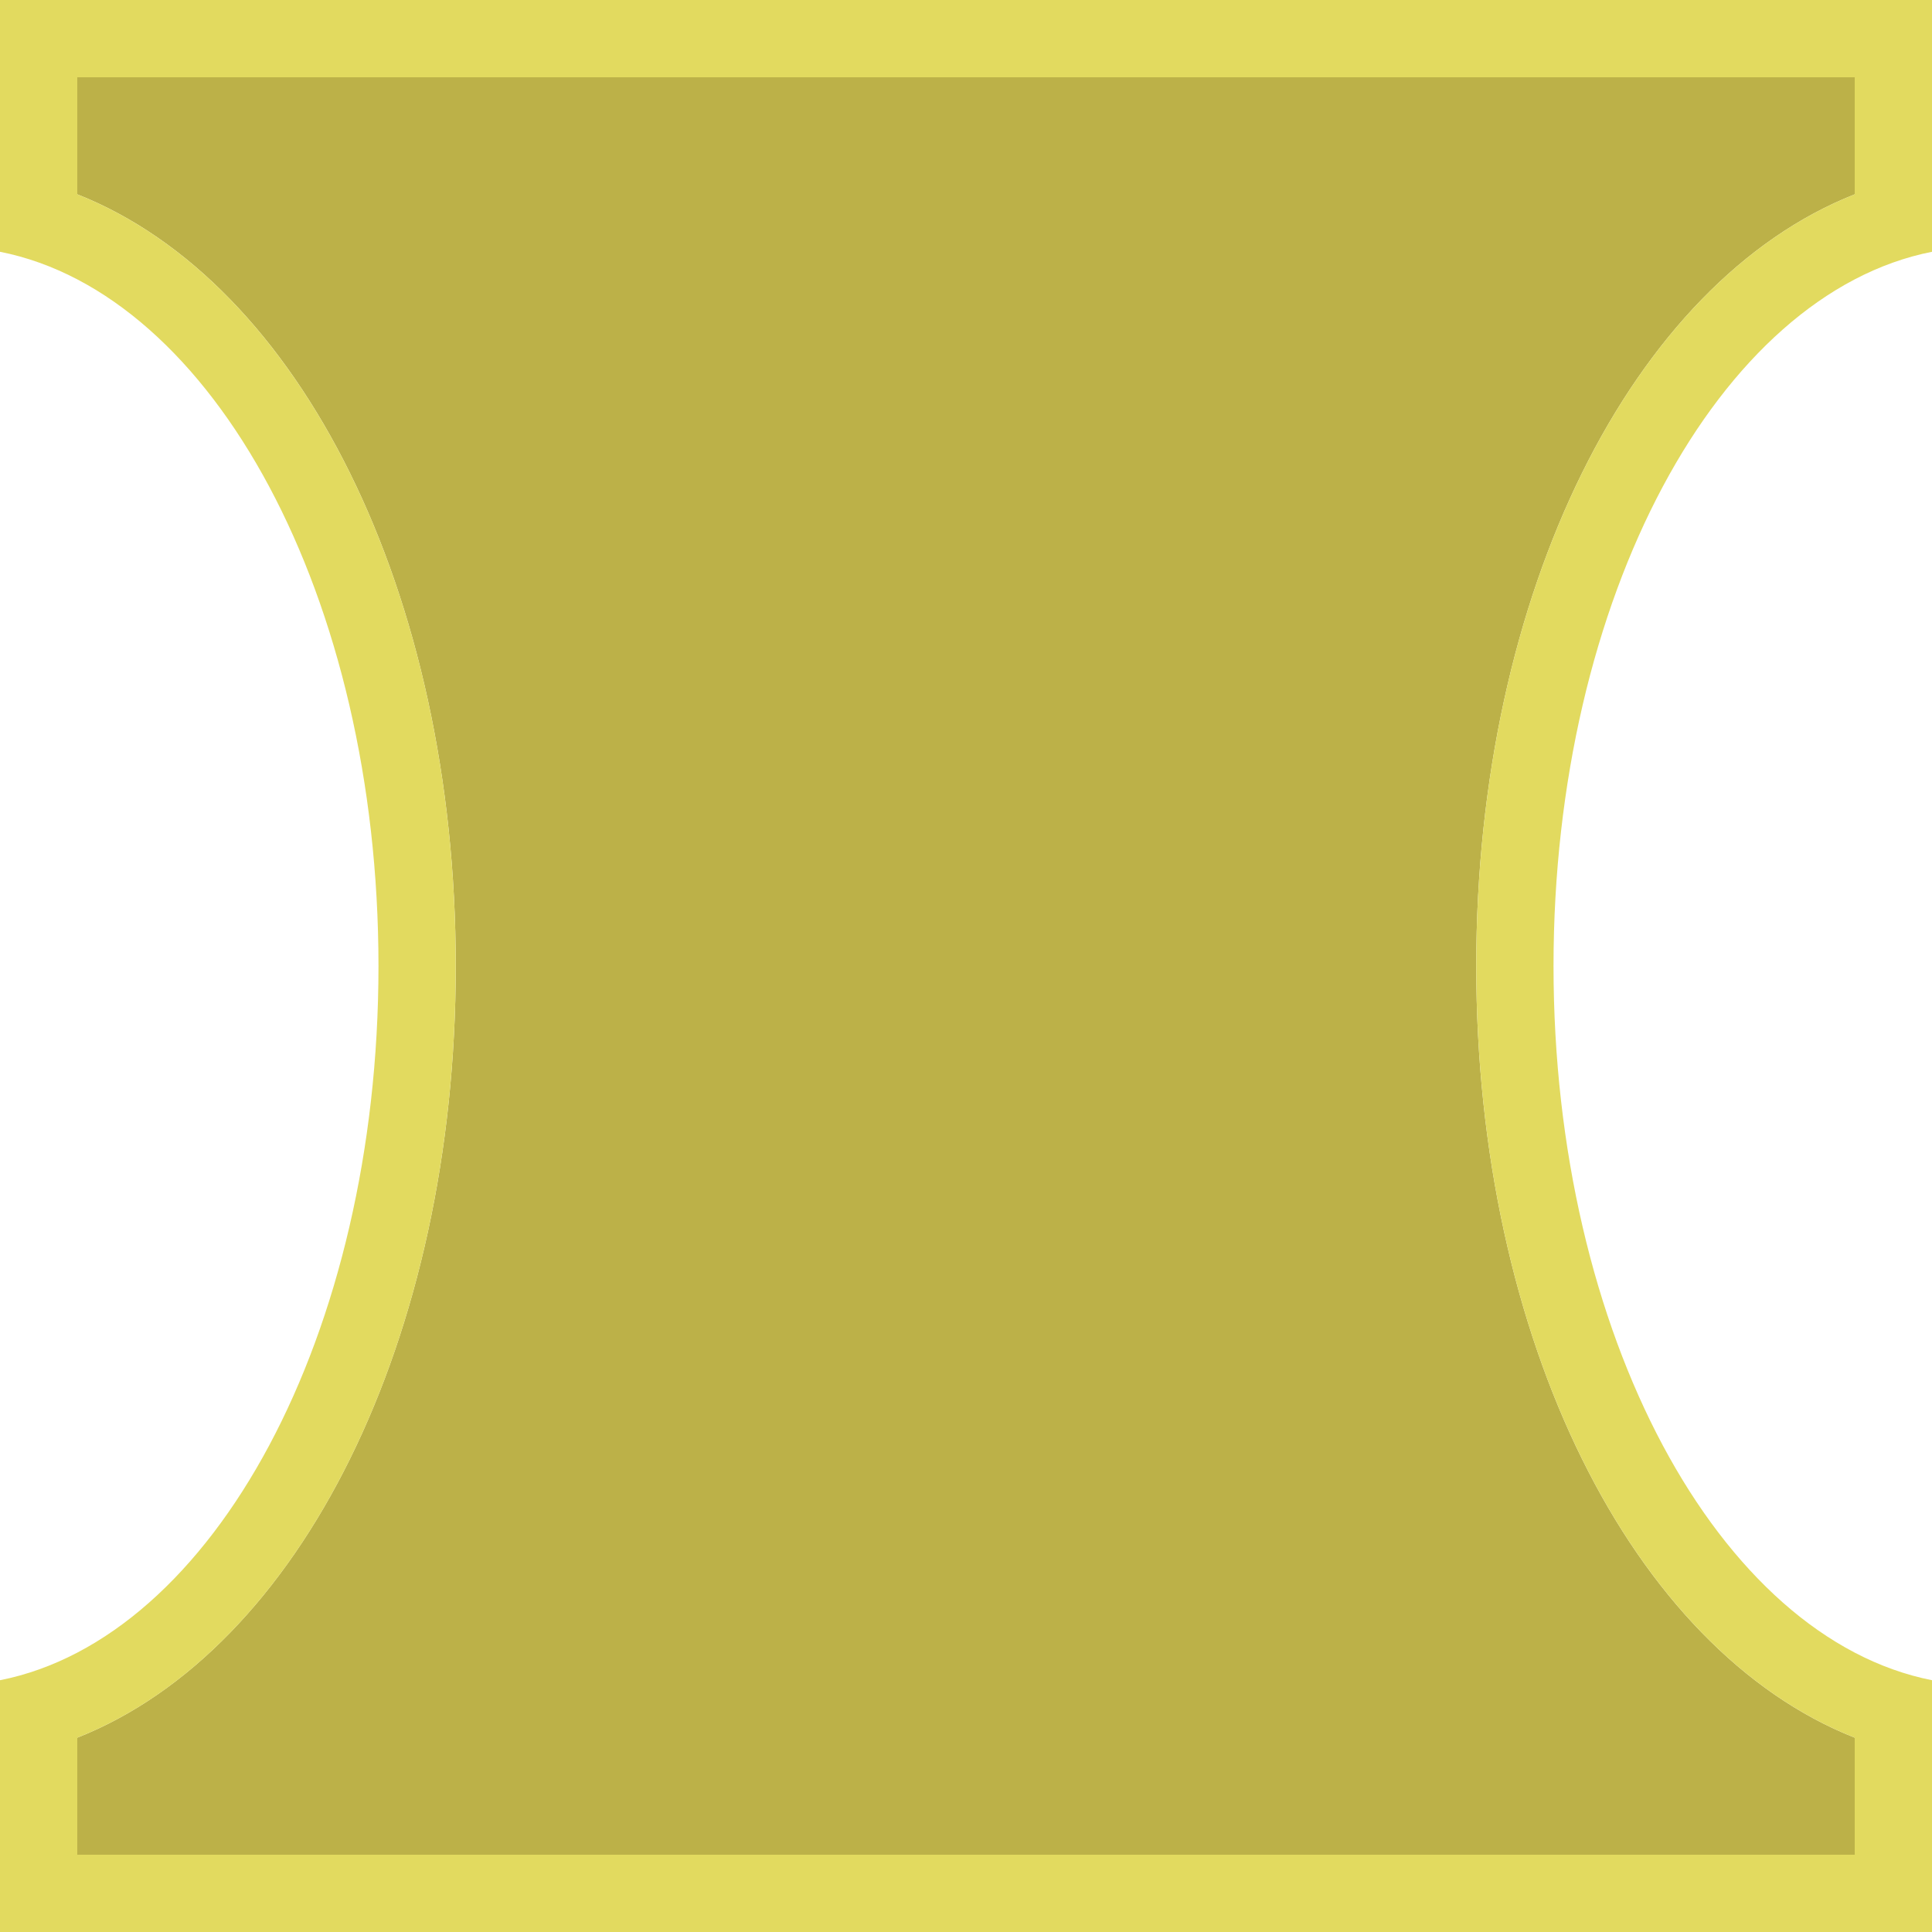 <?xml version="1.0" encoding="utf-8"?>
<!-- Generator: Adobe Illustrator 16.0.0, SVG Export Plug-In . SVG Version: 6.00 Build 0)  -->
<!DOCTYPE svg PUBLIC "-//W3C//DTD SVG 1.1//EN" "http://www.w3.org/Graphics/SVG/1.1/DTD/svg11.dtd">
<svg version="1.1" id="Layer_1" xmlns="http://www.w3.org/2000/svg" xmlns:xlink="http://www.w3.org/1999/xlink" x="0px" y="0px"
	 width="50px" height="50px" viewBox="0 0 50 50" enable-background="new 0 0 50 50" xml:space="preserve">
<path fill="#BCB148" d="M2,5.029C7.764,7.307,11.795,15.339,11.795,25c0,9.662-4.031,17.691-9.795,19.971V48h46v-3.029
	C42.236,42.693,38.205,34.662,38.205,25S42.236,7.307,48,5.029V2H2V5.029z"/>
<path fill="#E2DA5F" d="M48,2v3.029C42.236,7.307,38.205,15.338,38.205,25S42.236,42.691,48,44.971V48H2v-3.029
	C7.764,42.693,11.795,34.662,11.795,25c0-9.661-4.031-17.691-9.795-19.971V2H48 M50,0H0v6.516C5.516,7.607,9.795,15.465,9.795,25
	c0,9.536-4.279,17.393-9.795,18.484V50h50v-6.516c-5.516-1.092-9.795-8.948-9.795-18.484S44.484,7.607,50,6.516V0L50,0z"/>
</svg>
